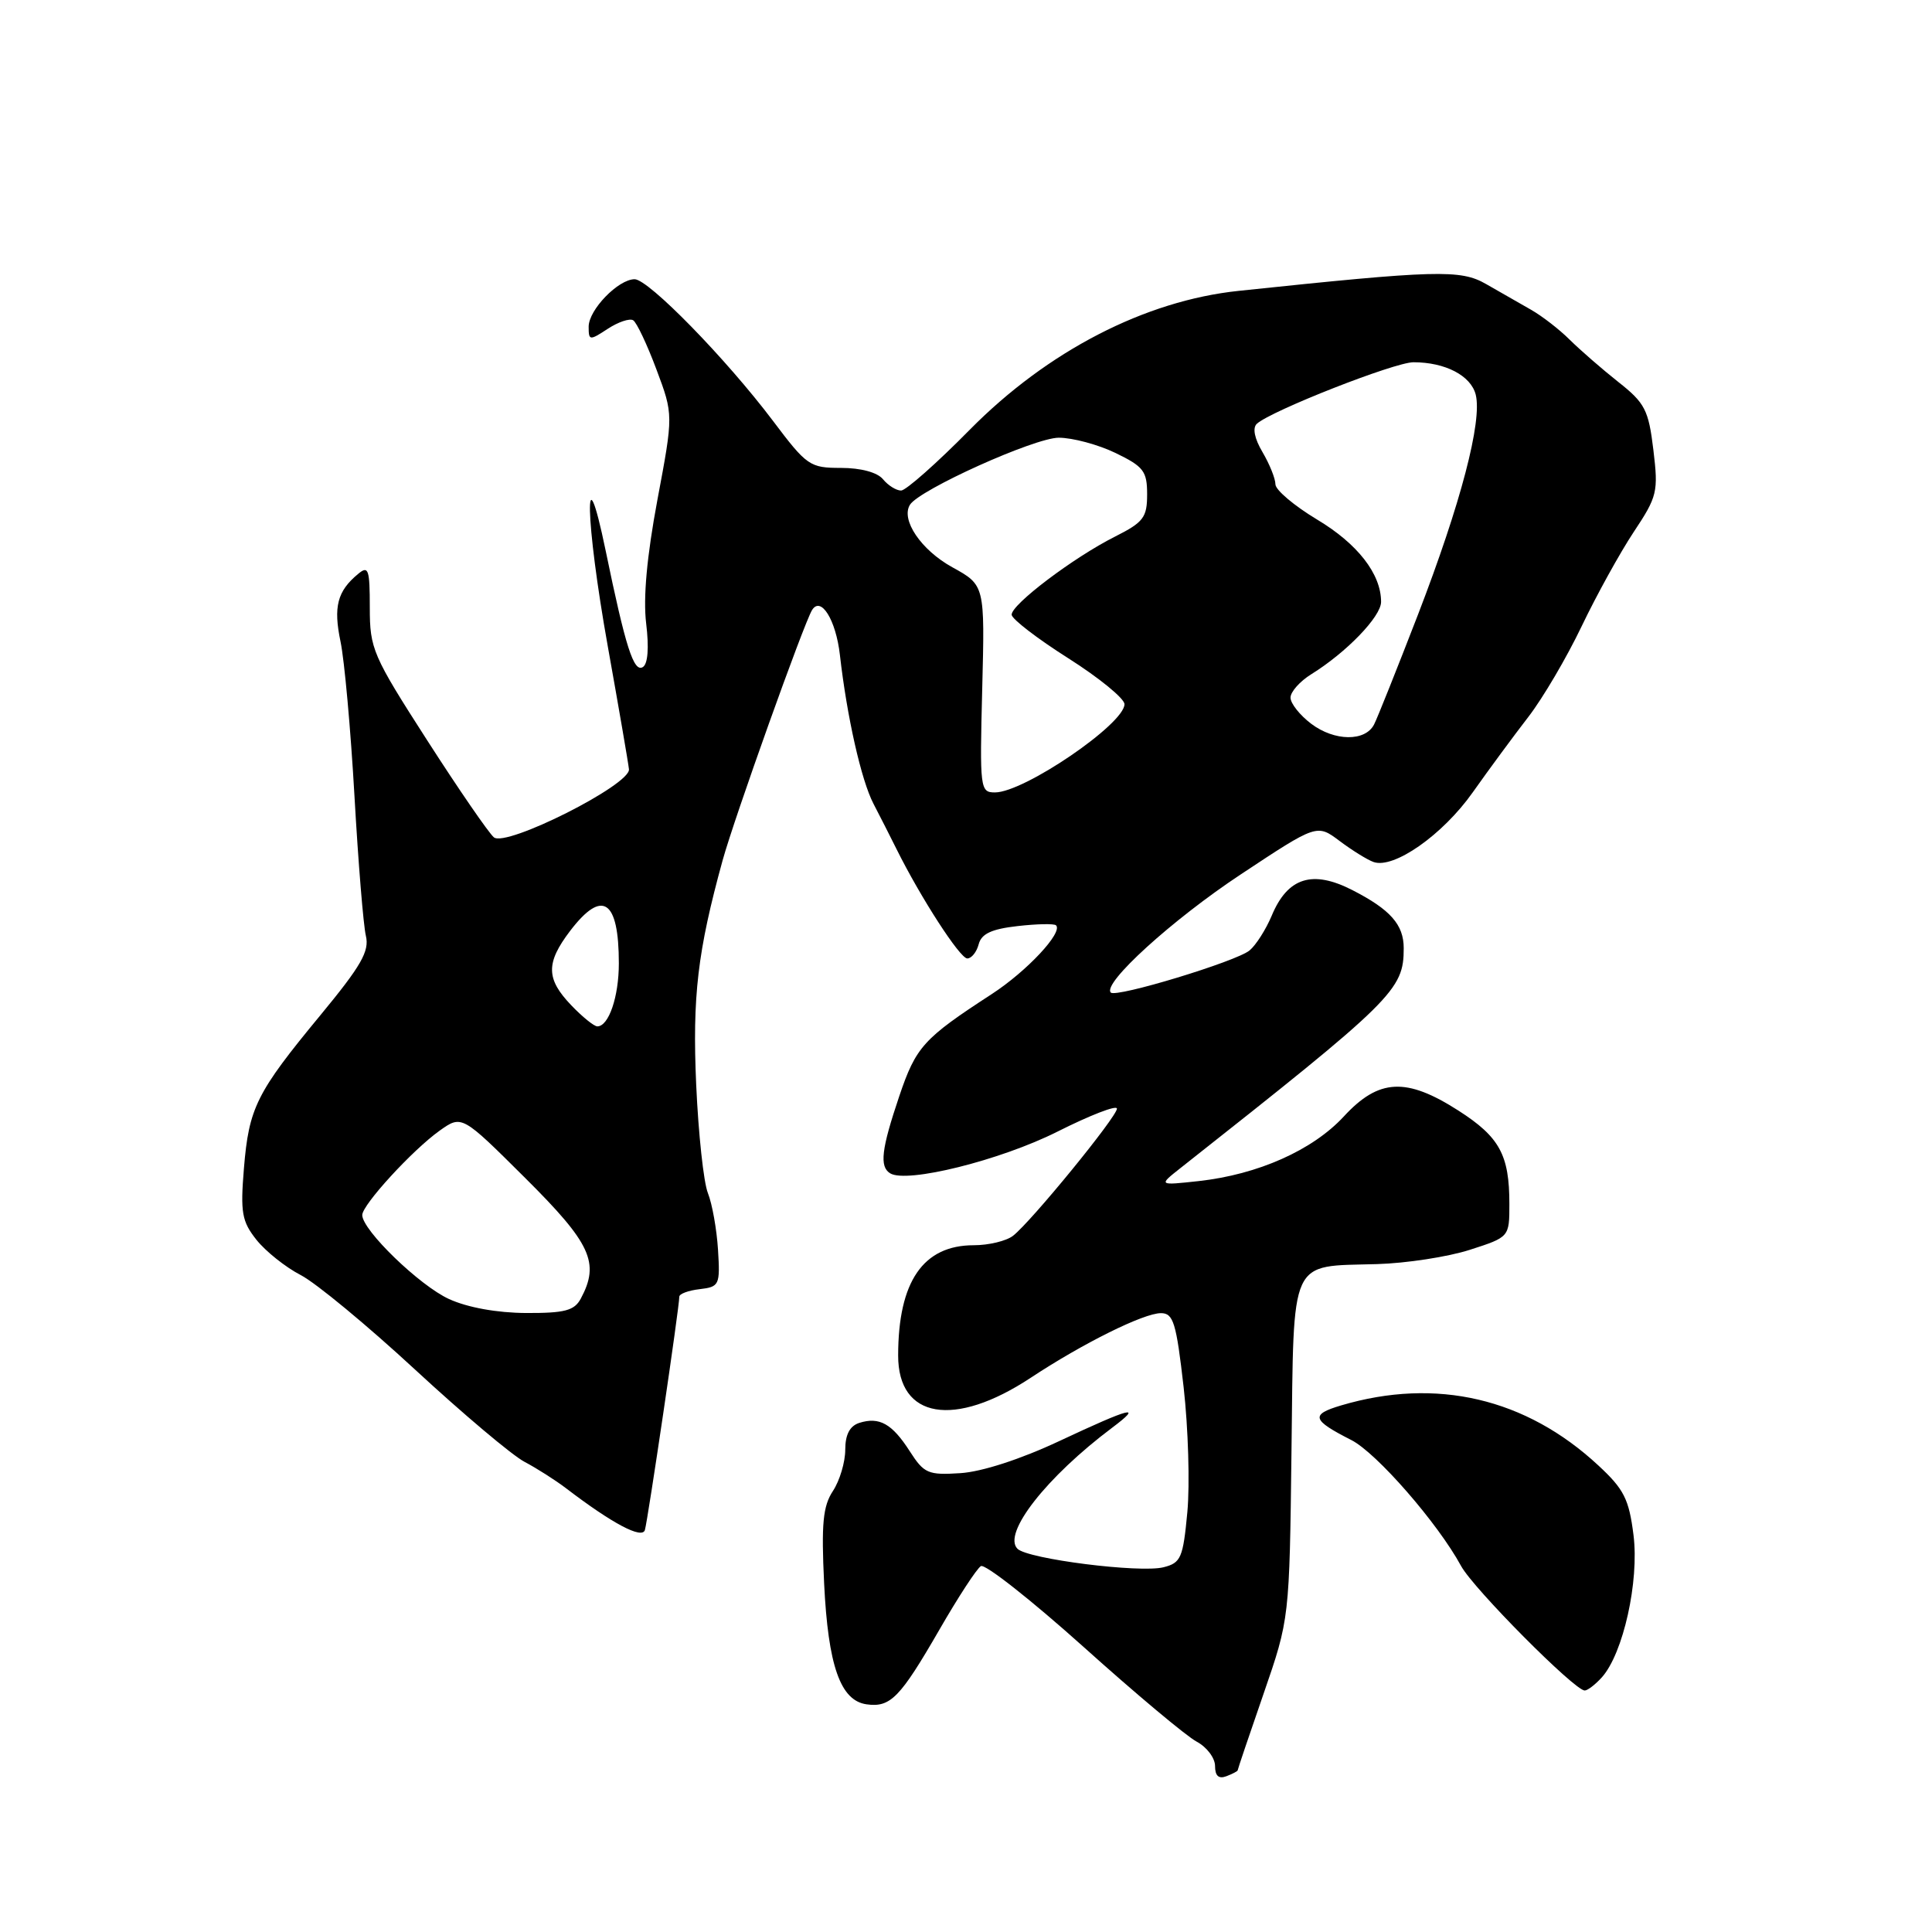<?xml version="1.0" encoding="UTF-8" standalone="no"?>
<!DOCTYPE svg PUBLIC "-//W3C//DTD SVG 1.1//EN" "http://www.w3.org/Graphics/SVG/1.1/DTD/svg11.dtd" >
<svg xmlns="http://www.w3.org/2000/svg" xmlns:xlink="http://www.w3.org/1999/xlink" version="1.1" viewBox="0 0 256 256">
 <g >
 <path fill="currentColor"
d=" M 164.00 234.57 C 164.00 234.45 165.54 229.88 167.43 224.43 C 170.86 214.50 170.86 214.50 171.13 192.18 C 171.45 166.29 170.74 167.84 182.46 167.50 C 186.33 167.39 191.86 166.54 194.75 165.61 C 200.00 163.92 200.00 163.92 200.00 159.53 C 200.00 153.03 198.71 150.66 193.25 147.16 C 186.34 142.73 182.70 142.91 178.07 147.93 C 173.93 152.41 166.69 155.63 158.83 156.50 C 153.50 157.08 153.50 157.08 156.40 154.79 C 184.73 132.43 186.00 131.19 186.00 125.64 C 186.00 122.52 184.23 120.52 179.19 117.94 C 173.90 115.23 170.62 116.27 168.51 121.33 C 167.74 123.16 166.42 125.24 165.57 125.94 C 163.81 127.40 147.90 132.23 147.19 131.52 C 146.01 130.34 155.32 121.87 164.44 115.84 C 174.50 109.18 174.50 109.18 177.50 111.43 C 179.15 112.67 181.18 113.93 182.00 114.22 C 184.69 115.17 191.17 110.62 195.14 105.00 C 197.28 101.97 200.60 97.47 202.51 95.00 C 204.42 92.53 207.60 87.12 209.57 83.00 C 211.54 78.88 214.65 73.25 216.47 70.50 C 219.61 65.78 219.75 65.17 219.08 59.61 C 218.44 54.31 217.97 53.40 214.43 50.61 C 212.27 48.90 209.38 46.38 208.00 45.02 C 206.63 43.65 204.30 41.85 202.83 41.02 C 201.36 40.18 198.69 38.66 196.90 37.63 C 193.52 35.69 190.35 35.78 164.14 38.54 C 151.72 39.84 138.80 46.52 128.52 56.92 C 124.14 61.37 120.03 65.00 119.40 65.00 C 118.76 65.00 117.68 64.33 117.00 63.50 C 116.25 62.59 114.06 62.00 111.44 62.00 C 107.31 62.00 106.91 61.73 102.41 55.75 C 96.19 47.51 85.93 37.00 84.09 37.00 C 81.93 37.00 78.00 41.05 78.00 43.29 C 78.00 45.14 78.12 45.15 80.53 43.57 C 81.92 42.66 83.44 42.15 83.90 42.44 C 84.36 42.72 85.75 45.66 86.98 48.95 C 89.23 54.95 89.23 54.95 87.11 66.23 C 85.71 73.73 85.21 79.21 85.62 82.61 C 86.01 85.83 85.85 87.98 85.18 88.39 C 83.97 89.13 82.89 85.74 80.26 73.00 C 77.32 58.78 77.54 68.92 80.54 85.67 C 82.00 93.83 83.26 101.14 83.34 101.93 C 83.57 103.98 67.06 112.30 65.44 110.95 C 64.76 110.38 60.78 104.60 56.60 98.09 C 49.38 86.86 49.00 85.97 49.00 80.51 C 49.00 75.42 48.82 74.90 47.45 76.05 C 44.69 78.33 44.16 80.41 45.12 85.01 C 45.64 87.48 46.47 96.70 46.97 105.50 C 47.47 114.30 48.15 122.62 48.48 124.00 C 48.97 126.04 47.86 127.97 42.47 134.50 C 33.97 144.79 32.98 146.77 32.32 154.83 C 31.84 160.68 32.05 161.84 33.98 164.28 C 35.20 165.81 37.83 167.91 39.84 168.95 C 41.86 169.99 48.67 175.63 55.00 181.48 C 61.33 187.33 67.85 192.83 69.50 193.70 C 71.15 194.57 73.62 196.15 75.00 197.20 C 81.14 201.89 85.07 203.97 85.45 202.74 C 85.84 201.46 90.04 173.04 90.01 171.82 C 90.01 171.44 91.22 170.99 92.72 170.82 C 95.32 170.51 95.43 170.28 95.14 165.59 C 94.97 162.89 94.37 159.52 93.80 158.09 C 93.23 156.67 92.54 150.21 92.25 143.75 C 91.73 132.03 92.43 126.07 95.75 114.00 C 97.28 108.45 106.52 82.58 107.60 80.84 C 108.77 78.94 110.76 82.13 111.29 86.77 C 112.22 94.96 114.12 103.39 115.74 106.50 C 116.60 108.15 117.97 110.85 118.79 112.50 C 122.01 118.98 127.20 127.00 128.17 127.00 C 128.73 127.00 129.41 126.15 129.68 125.12 C 130.04 123.73 131.38 123.10 134.84 122.71 C 137.40 122.42 139.69 122.37 139.93 122.61 C 140.88 123.54 136.08 128.68 131.43 131.71 C 122.34 137.62 121.38 138.68 119.15 145.27 C 116.79 152.27 116.51 154.58 117.95 155.47 C 120.16 156.83 132.54 153.75 140.09 149.96 C 144.44 147.77 148.00 146.39 148.00 146.90 C 148.00 147.97 136.62 161.90 134.23 163.75 C 133.34 164.44 131.00 165.00 129.03 165.00 C 122.32 165.00 119.02 169.81 119.01 179.60 C 118.99 187.99 126.45 189.25 136.58 182.56 C 143.50 177.99 151.54 174.00 153.83 174.00 C 155.48 174.00 155.86 175.25 156.84 183.84 C 157.45 189.25 157.67 196.68 157.33 200.36 C 156.76 206.44 156.48 207.09 154.17 207.67 C 151.04 208.46 136.18 206.58 134.82 205.22 C 132.80 203.20 138.65 195.72 147.38 189.17 C 151.52 186.06 149.94 186.46 140.36 190.95 C 135.23 193.36 130.09 195.02 127.26 195.20 C 122.97 195.48 122.44 195.24 120.55 192.30 C 118.21 188.65 116.52 187.70 113.86 188.54 C 112.60 188.95 112.00 190.09 112.00 192.10 C 112.00 193.73 111.27 196.19 110.37 197.56 C 109.04 199.58 108.82 201.90 109.20 209.80 C 109.73 220.71 111.35 225.33 114.81 225.83 C 117.99 226.28 119.26 224.97 124.46 215.97 C 126.94 211.66 129.42 207.86 129.97 207.52 C 130.51 207.18 136.62 211.99 143.55 218.20 C 150.47 224.42 157.23 230.08 158.57 230.78 C 159.90 231.49 161.00 232.94 161.00 234.00 C 161.00 235.31 161.48 235.75 162.50 235.36 C 163.32 235.05 164.00 234.69 164.00 234.57 Z  M 212.26 222.25 C 215.09 219.08 217.21 209.54 216.45 203.42 C 215.85 198.64 215.19 197.33 211.79 194.18 C 202.19 185.26 190.32 182.49 177.72 186.22 C 173.61 187.44 173.82 188.15 179.05 190.81 C 182.39 192.50 190.51 201.81 193.60 207.50 C 195.23 210.50 208.64 224.00 209.98 224.00 C 210.37 224.00 211.39 223.21 212.26 222.25 Z  M 59.50 172.13 C 55.61 170.36 48.00 163.00 48.00 161.00 C 48.00 159.64 54.65 152.39 58.25 149.82 C 61.19 147.73 61.19 147.73 69.59 156.09 C 78.32 164.77 79.50 167.33 76.96 172.07 C 76.11 173.66 74.85 174.00 69.71 173.98 C 65.88 173.96 61.97 173.26 59.50 172.13 Z  M 75.69 133.20 C 72.34 129.70 72.31 127.60 75.55 123.34 C 79.82 117.75 82.00 119.21 82.00 127.65 C 82.00 132.08 80.66 136.00 79.15 136.00 C 78.72 136.00 77.16 134.74 75.69 133.20 Z  M 130.15 91.27 C 130.50 77.54 130.50 77.54 126.18 75.16 C 122.05 72.88 119.34 68.88 120.57 66.89 C 121.80 64.89 137.09 58.00 140.29 58.00 C 142.12 58.00 145.51 58.91 147.81 60.02 C 151.53 61.82 152.00 62.43 152.00 65.50 C 152.00 68.57 151.52 69.20 147.75 71.10 C 142.24 73.87 133.98 80.12 134.05 81.46 C 134.08 82.03 137.46 84.63 141.55 87.22 C 145.65 89.82 149.00 92.56 149.00 93.31 C 149.00 95.93 135.70 105.00 131.84 105.00 C 129.87 105.00 129.81 104.55 130.15 91.27 Z  M 173.75 95.91 C 172.24 94.77 171.00 93.21 171.00 92.44 C 171.00 91.67 172.24 90.28 173.75 89.34 C 178.41 86.45 183.00 81.70 183.00 79.75 C 183.00 76.05 179.89 72.05 174.50 68.83 C 171.48 67.01 169.00 64.92 169.00 64.17 C 169.00 63.42 168.23 61.51 167.29 59.91 C 166.22 58.10 165.94 56.70 166.54 56.15 C 168.47 54.41 184.79 48.00 187.29 48.00 C 191.50 48.00 194.90 49.77 195.54 52.29 C 196.42 55.82 193.56 66.72 187.91 81.39 C 185.12 88.60 182.50 95.17 182.07 96.00 C 180.90 98.28 176.83 98.23 173.75 95.91 Z "/>
</g>
</svg>